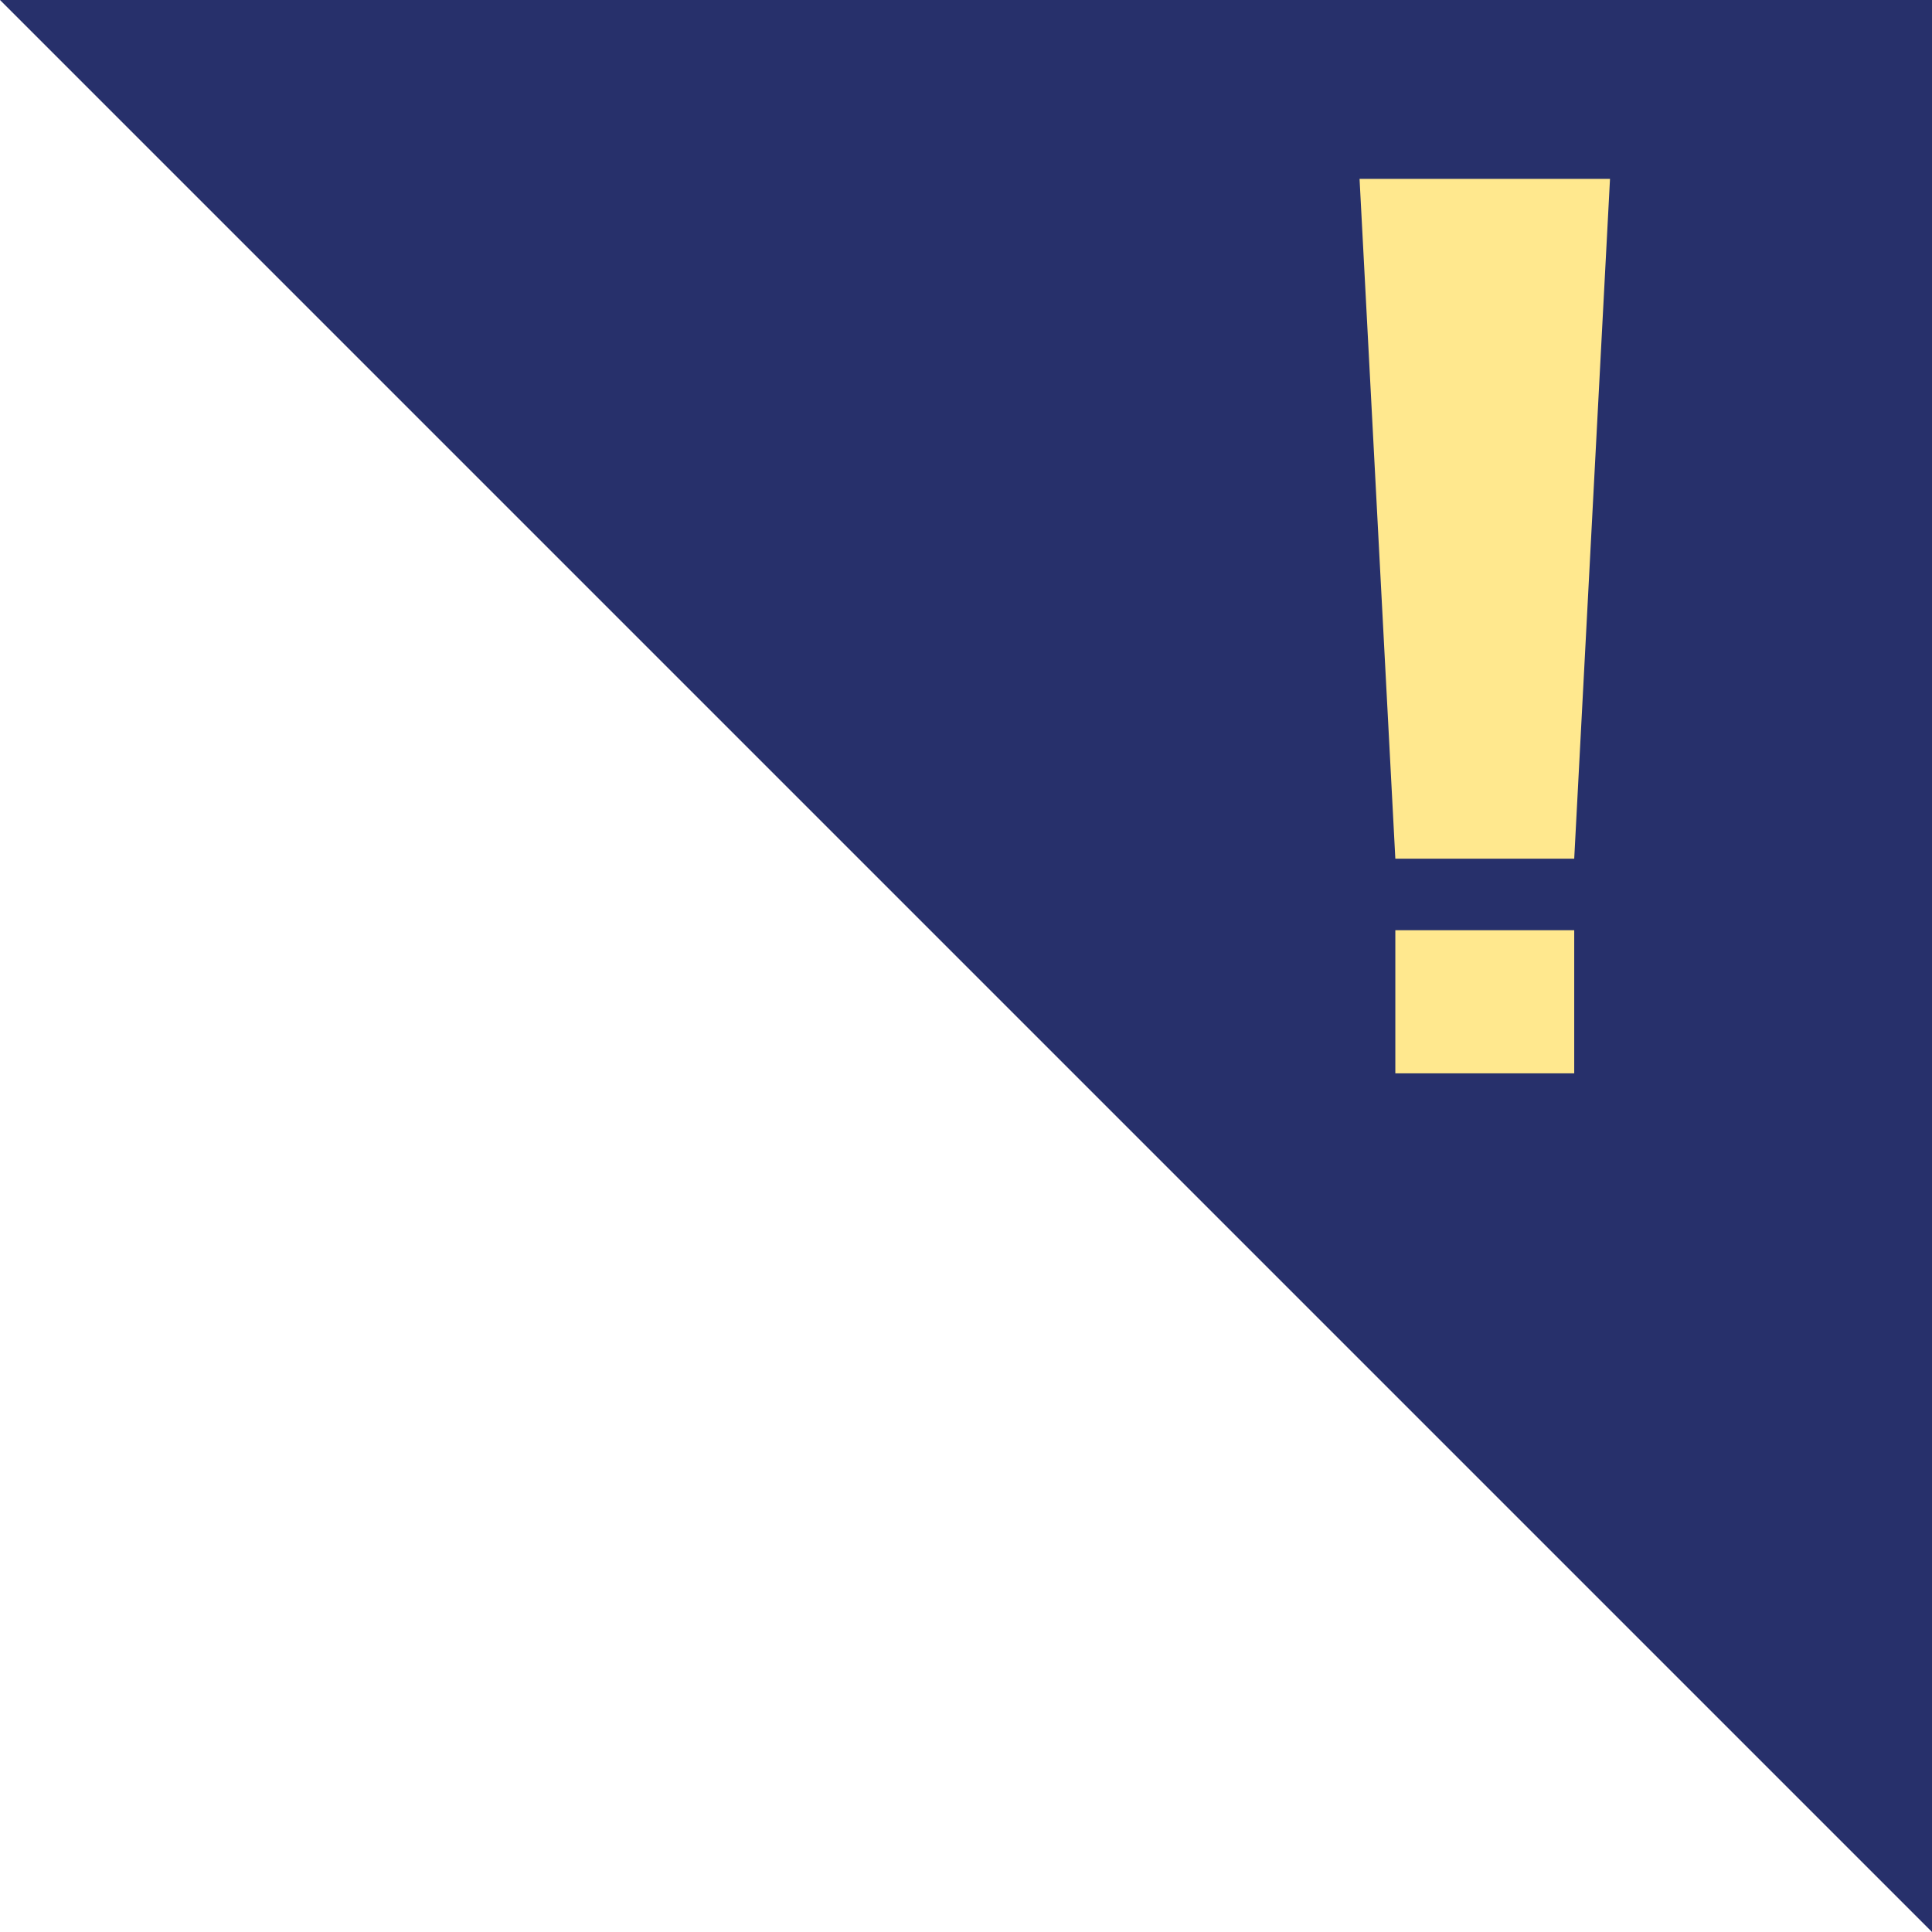 <svg width="54" height="54" viewBox="0 0 54 54" fill="none" xmlns="http://www.w3.org/2000/svg">
<path d="M54 0H0L54 54V0Z" fill="#27306B"/>
<path d="M38 5H45L44 24H39L38 5Z" fill="#FFE88E"/>
<rect x="39" y="26" width="5" height="4" fill="#FFE88E"/>
</svg>
